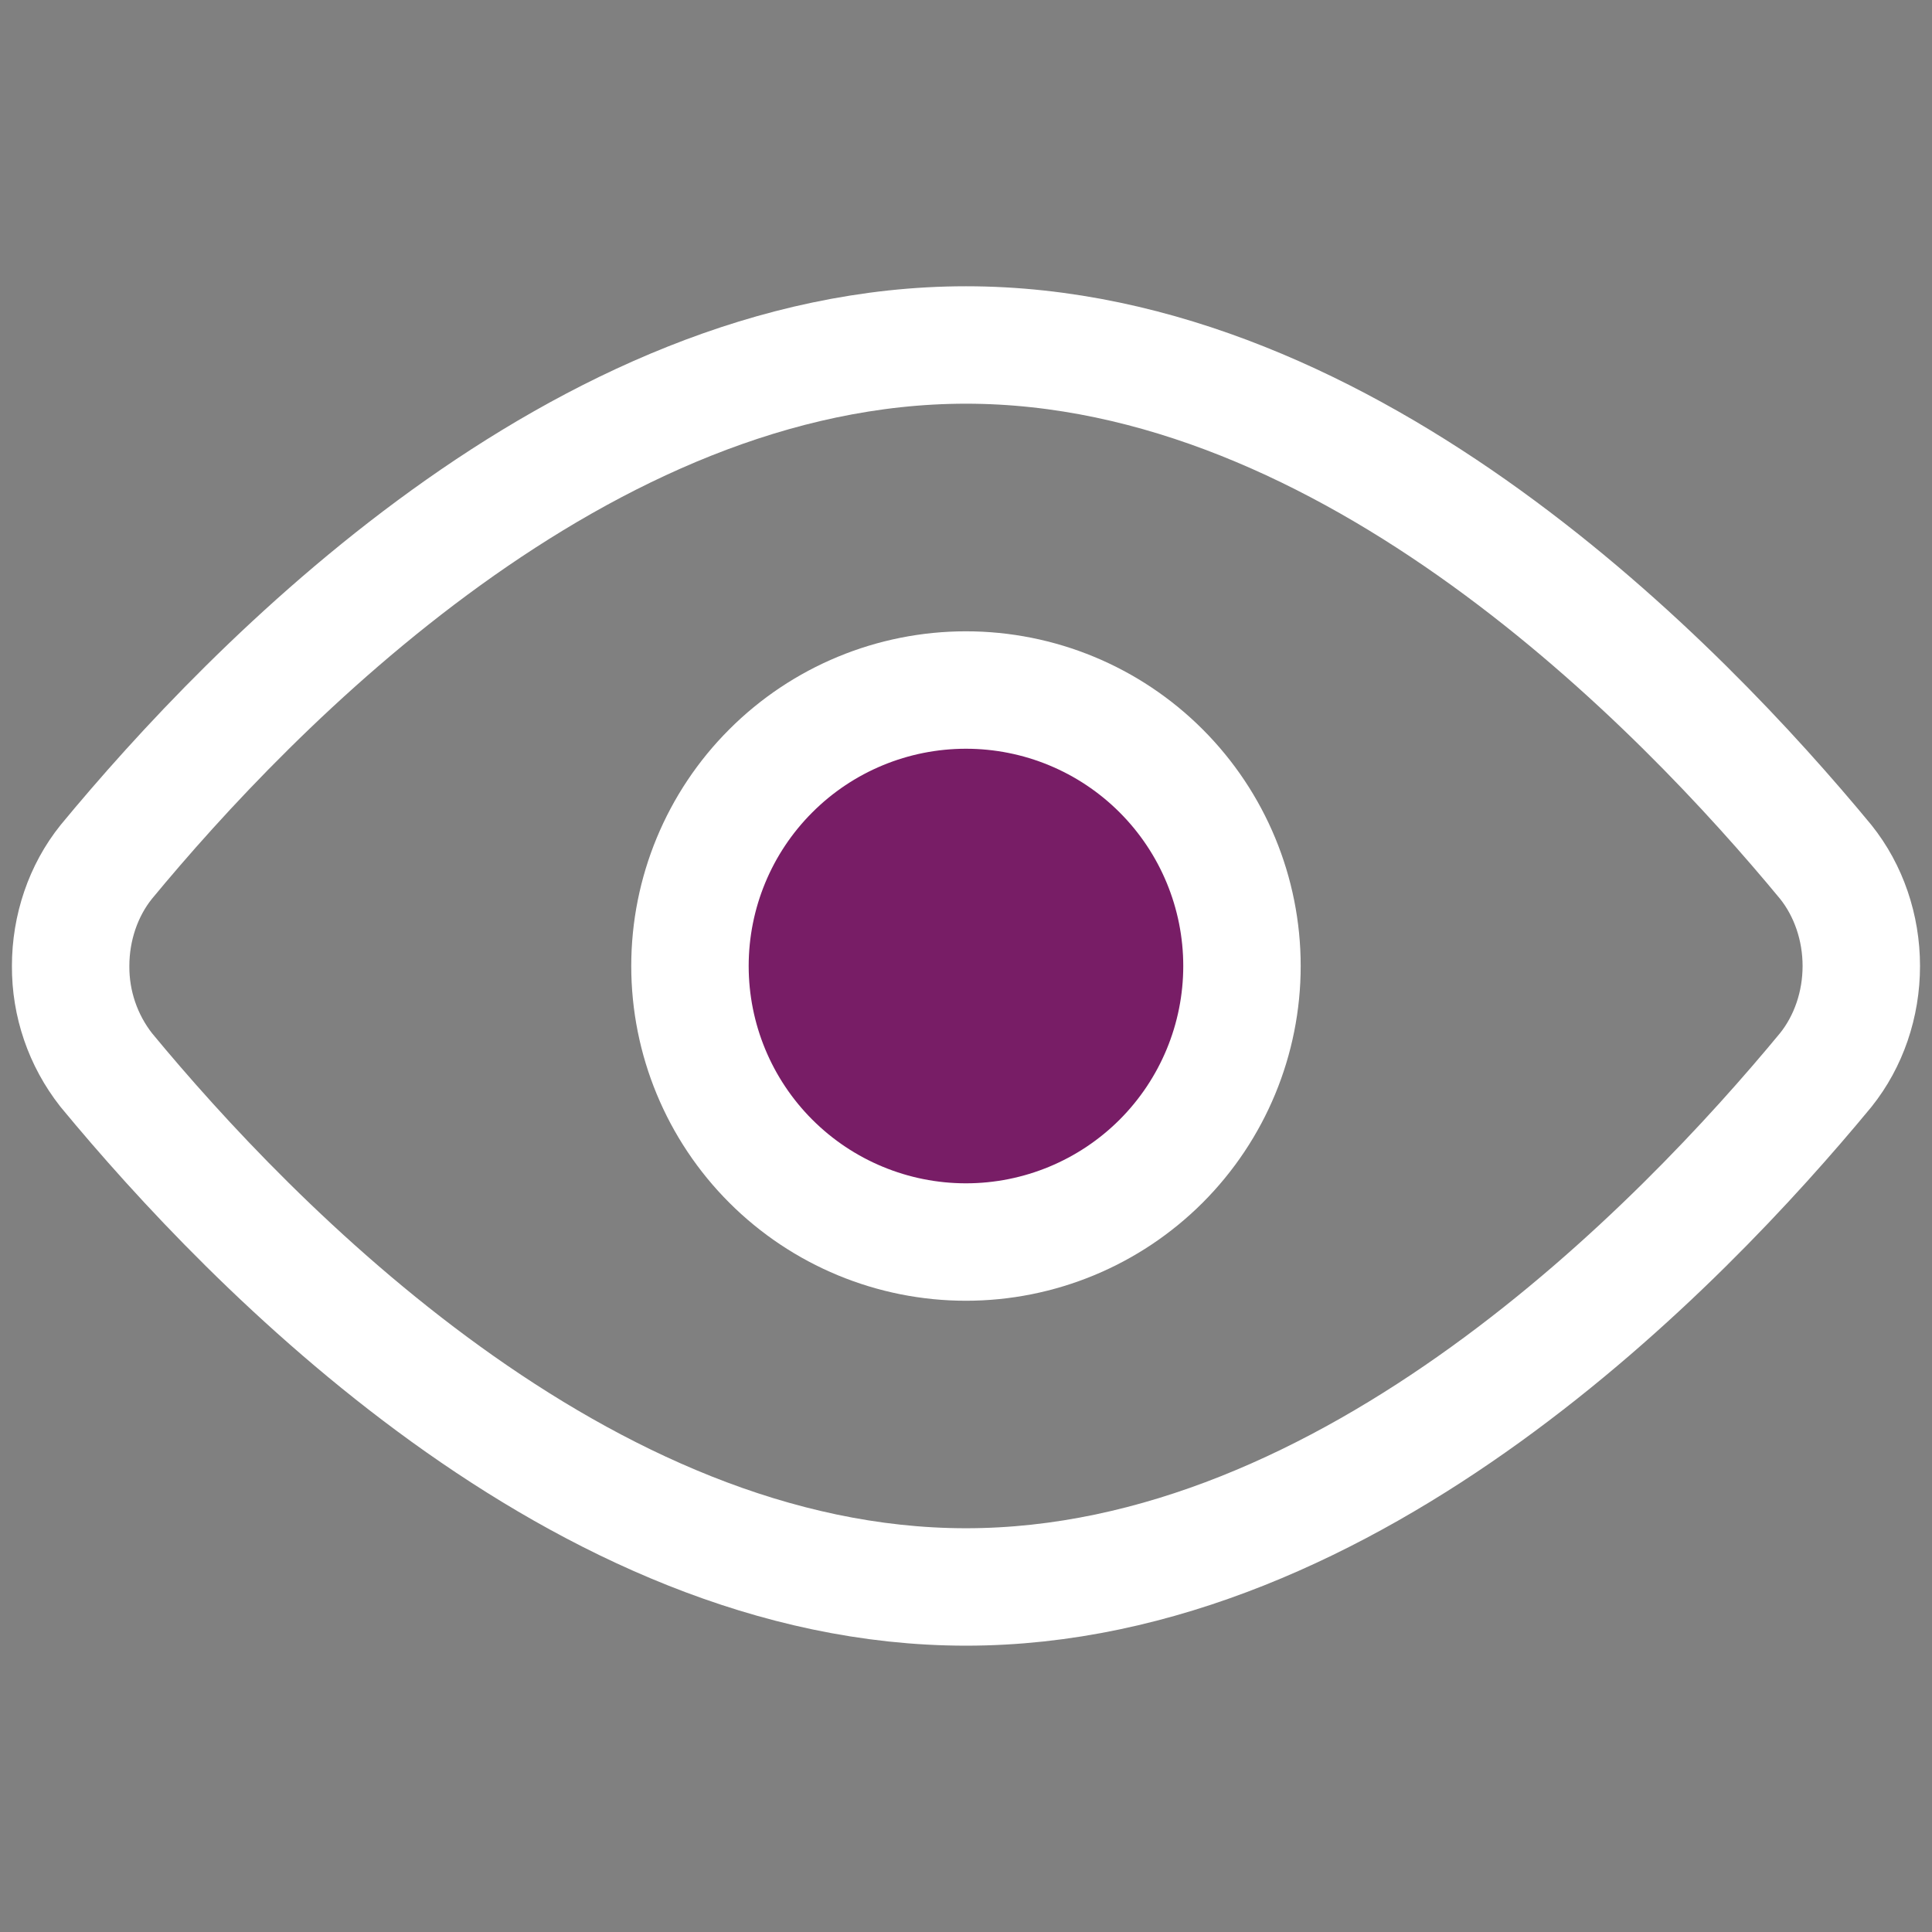 <svg width="32" height="32" viewBox="0 0 32 32" fill="none" xmlns="http://www.w3.org/2000/svg">
<rect x="0" y="0" width="32" height="32" fill="#808080" stroke="none"/>
<path d="M30.24 14.276C30.619 14.749 30.829 15.364 30.829 16C30.829 16.637 30.619 17.25 30.24 17.723C27.84 20.628 22.377 26.285 16 26.285C9.623 26.285 4.16 20.628 1.76 17.723C1.374 17.232 1.166 16.624 1.17 16C1.17 15.364 1.38 14.749 1.76 14.276C4.16 11.371 9.623 5.714 16 5.714C22.377 5.714 27.84 11.371 30.24 14.276Z" stroke="white" stroke-width="1.945" stroke-linecap="round" stroke-linejoin="round"/>
<path d="M15.999 20.572C17.212 20.572 18.374 20.09 19.232 19.233C20.089 18.375 20.571 17.213 20.571 16C20.571 14.788 20.089 13.625 19.232 12.768C18.374 11.91 17.212 11.429 15.999 11.429C14.787 11.429 13.624 11.91 12.767 12.768C11.909 13.625 11.428 14.788 11.428 16C11.428 17.213 11.909 18.375 12.767 19.233C13.624 20.09 14.787 20.572 15.999 20.572Z" fill="#781D66"/>
<path d="M15.999 20.572C17.212 20.572 18.374 20.09 19.232 19.233C20.089 18.375 20.571 17.213 20.571 16C20.571 14.788 20.089 13.625 19.232 12.768C18.374 11.91 17.212 11.429 15.999 11.429C14.787 11.429 13.624 11.91 12.767 12.768C11.909 13.625 11.428 14.788 11.428 16C11.428 17.213 11.909 18.375 12.767 19.233C13.624 20.09 14.787 20.572 15.999 20.572Z" stroke="white" stroke-width="1.945" stroke-linecap="round" stroke-linejoin="round"/>
</svg>
